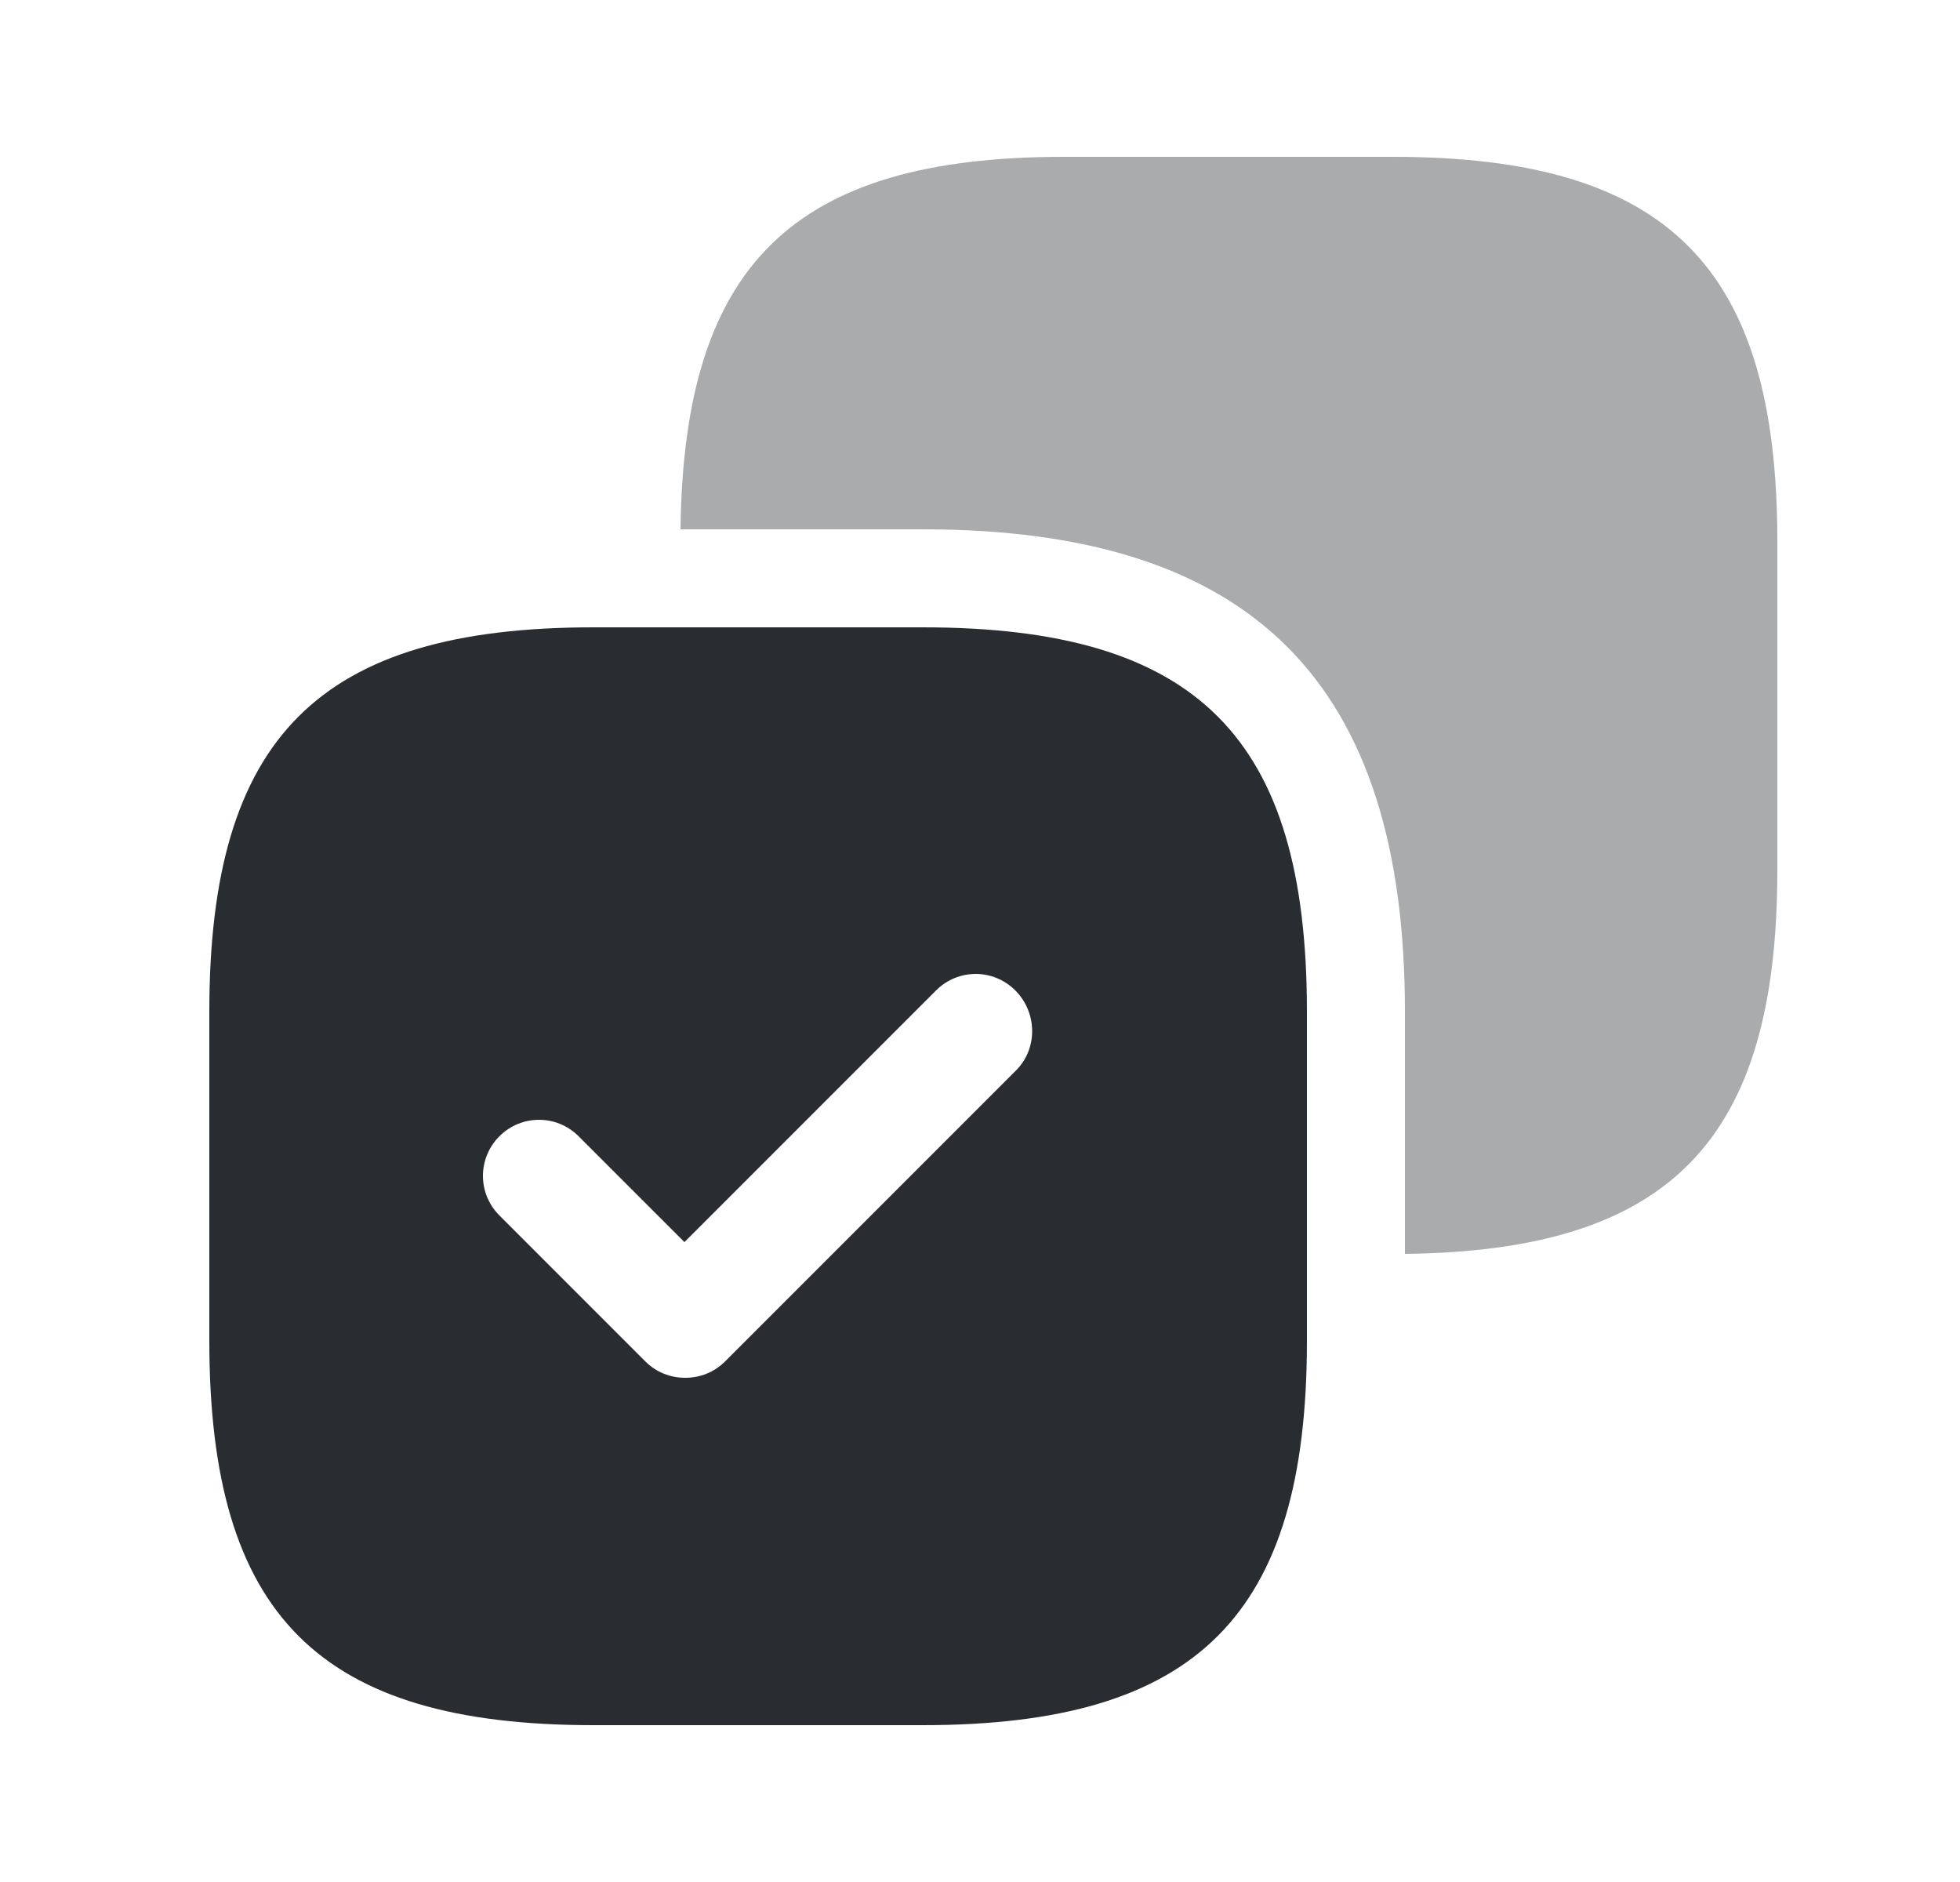 <svg width="25" height="24" viewBox="0 0 25 24" fill="none" xmlns="http://www.w3.org/2000/svg">
<path opacity="0.4" d="M17.77 2H13.57C10.12 2 8.72 3.37 8.68 6.75H11.77C15.97 6.75 17.92 8.7 17.92 12.9V15.99C21.3 15.95 22.67 14.55 22.67 11.1V6.9C22.67 3.4 21.27 2 17.77 2Z" fill="#292D32"/>
<path d="M11.77 8H7.57C4.07 8 2.67 9.4 2.67 12.9V17.1C2.67 20.6 4.07 22 7.57 22H11.77C15.27 22 16.67 20.6 16.67 17.1V12.9C16.67 9.4 15.27 8 11.77 8ZM12.96 13.65L9.25 17.36C9.11 17.5 8.93 17.57 8.74 17.57C8.55 17.57 8.37 17.5 8.23 17.36L6.37 15.5C6.09 15.22 6.09 14.77 6.37 14.49C6.65 14.21 7.1 14.21 7.38 14.49L8.73 15.84L11.94 12.63C12.22 12.35 12.67 12.35 12.95 12.63C13.23 12.91 13.24 13.37 12.96 13.65Z" fill="#292D32"/>
</svg>
